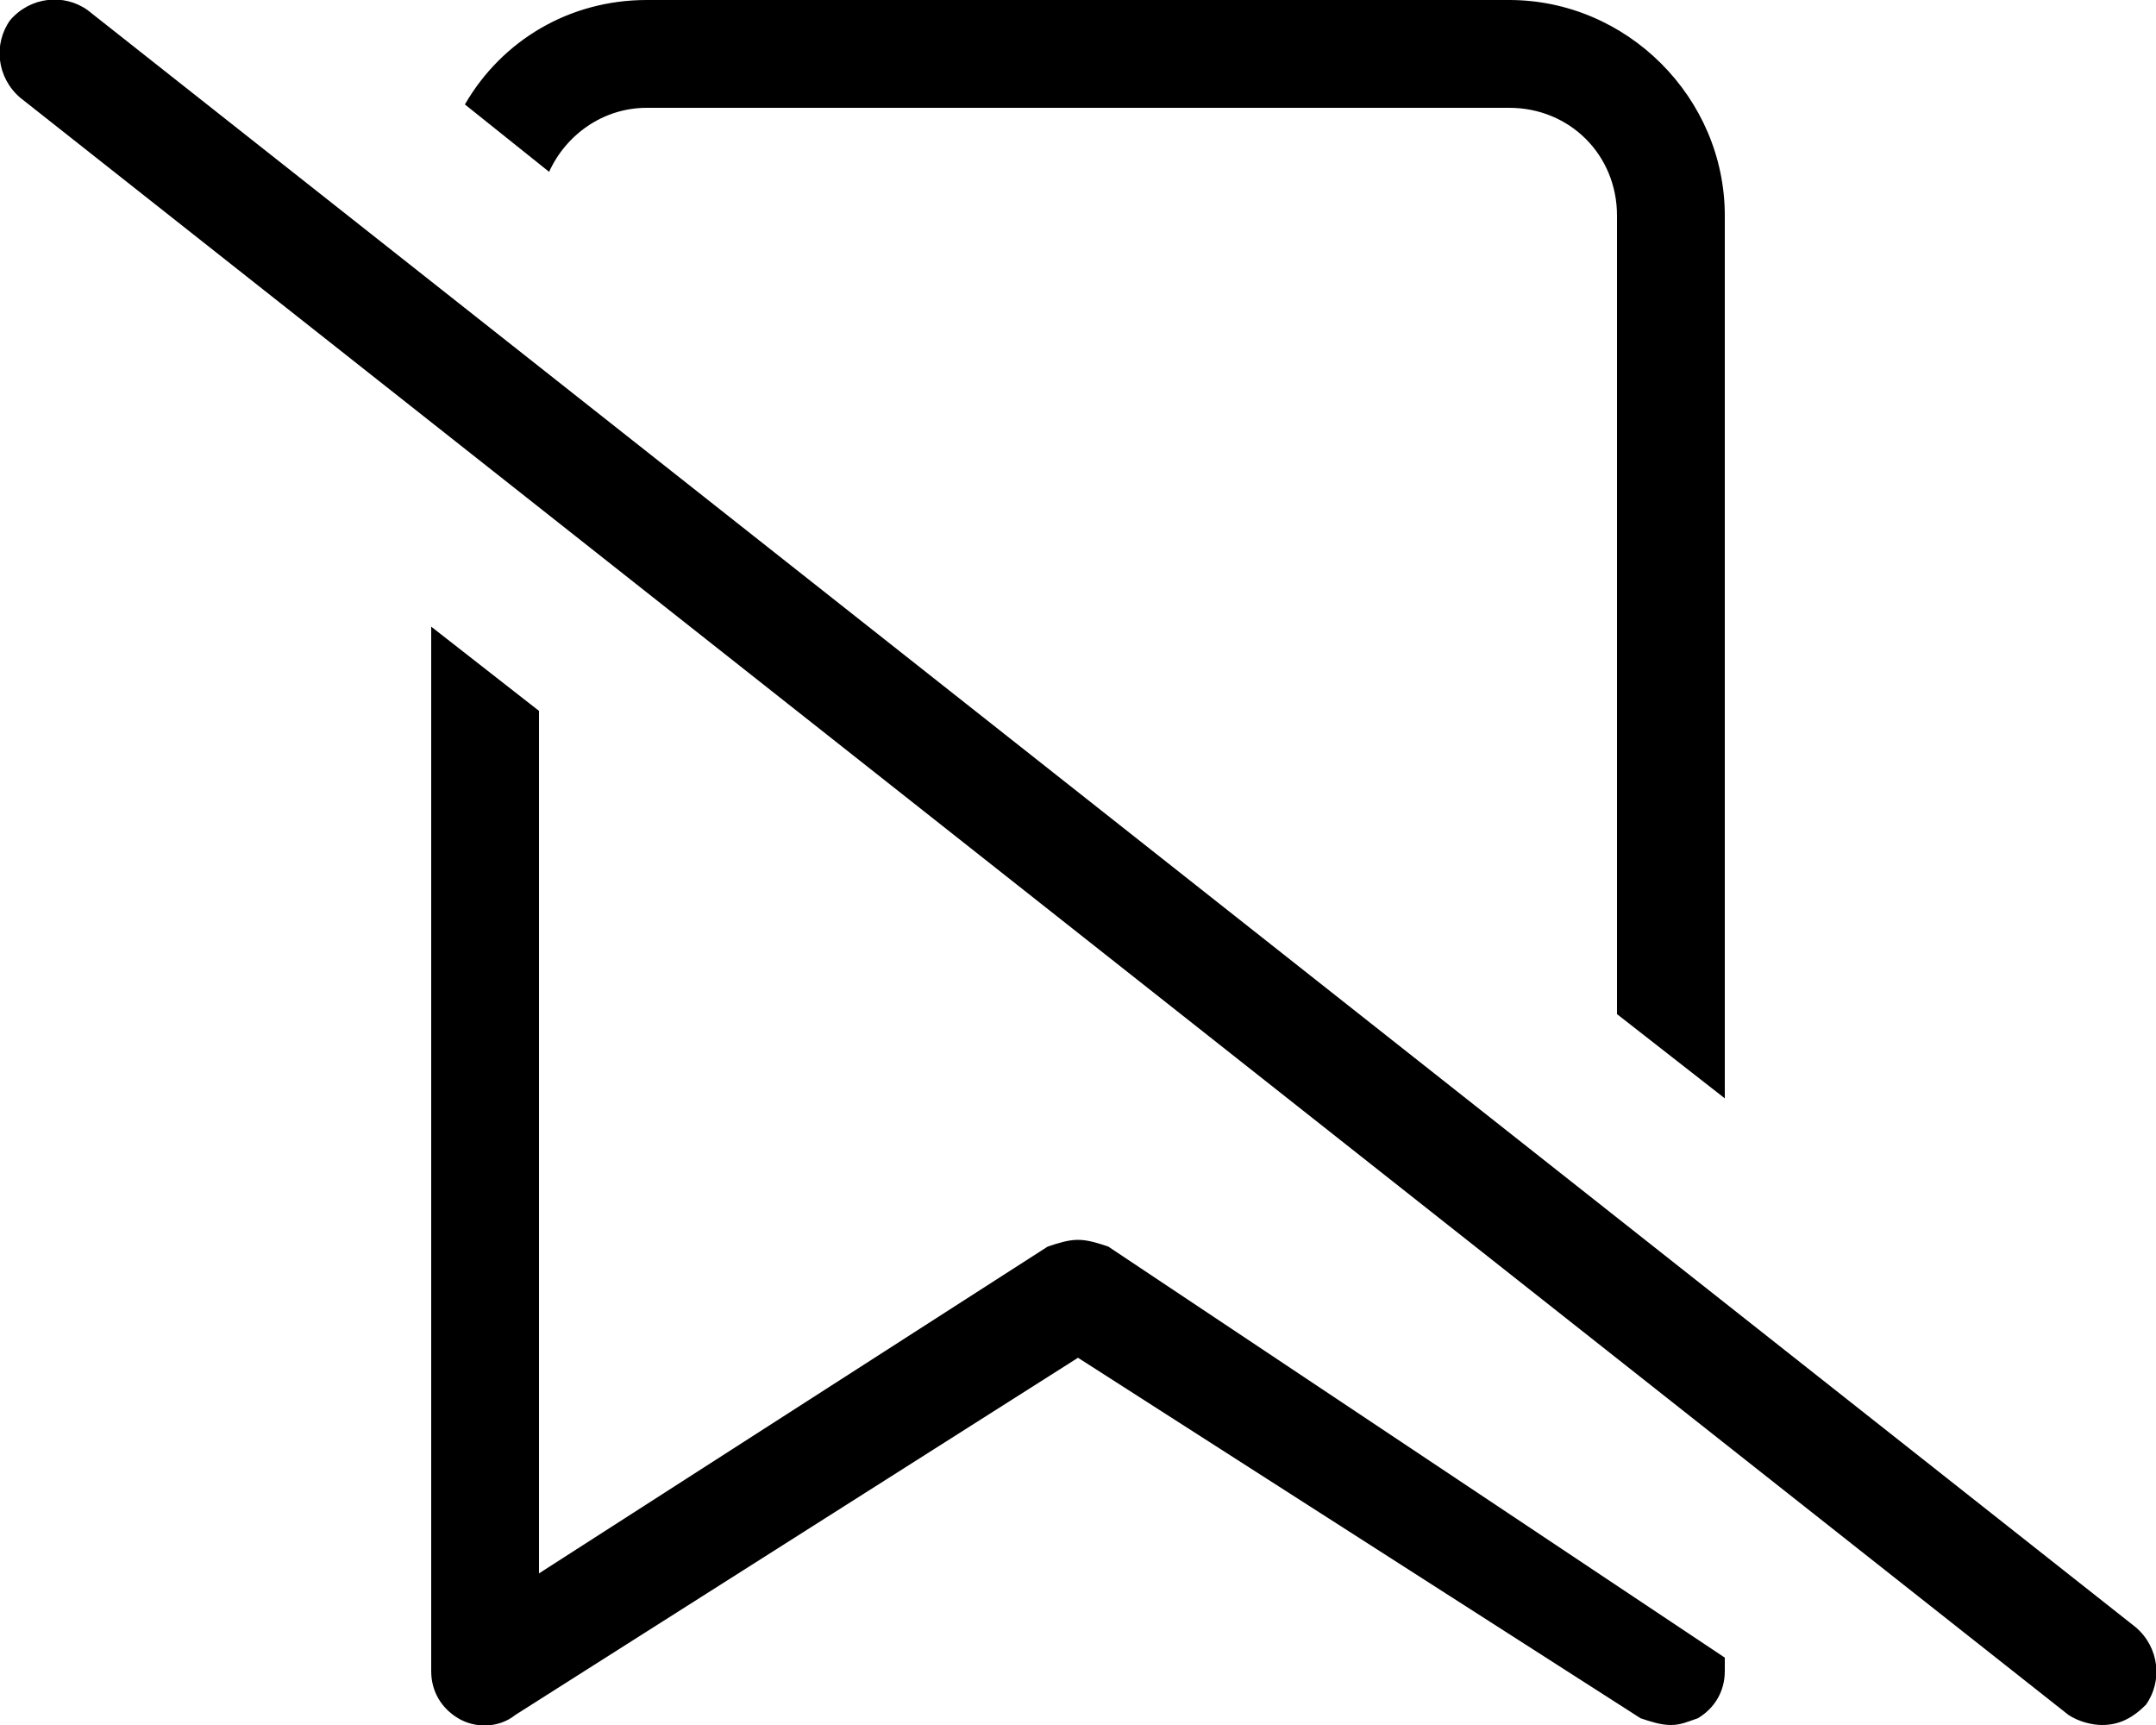 <svg xmlns="http://www.w3.org/2000/svg" viewBox="0 0 640 512"><!-- Font Awesome Pro 6.0.0-alpha1 by @fontawesome - https://fontawesome.com License - https://fontawesome.com/license (Commercial License) --><path d="M192 32H448C466 32 480 46 480 64V301L512 326V64C512 29 483 0 448 0H192C169 0 149 12 138 31L163 51C168 40 179 32 192 32ZM320 368C317 368 314 369 311 370L160 467V211L128 186V496C128 502 131 507 136 510C141 513 148 513 153 509L320 403L487 510C490 511 493 512 496 512C499 512 501 511 504 510C509 507 512 502 512 496V492L329 370C326 369 323 368 320 368ZM634 483L26 3C19 -2 9 -1 3 6C-2 13 -1 23 6 29L614 509C617 511 621 512 624 512C629 512 633 510 637 506C642 499 641 489 634 483Z"/></svg>